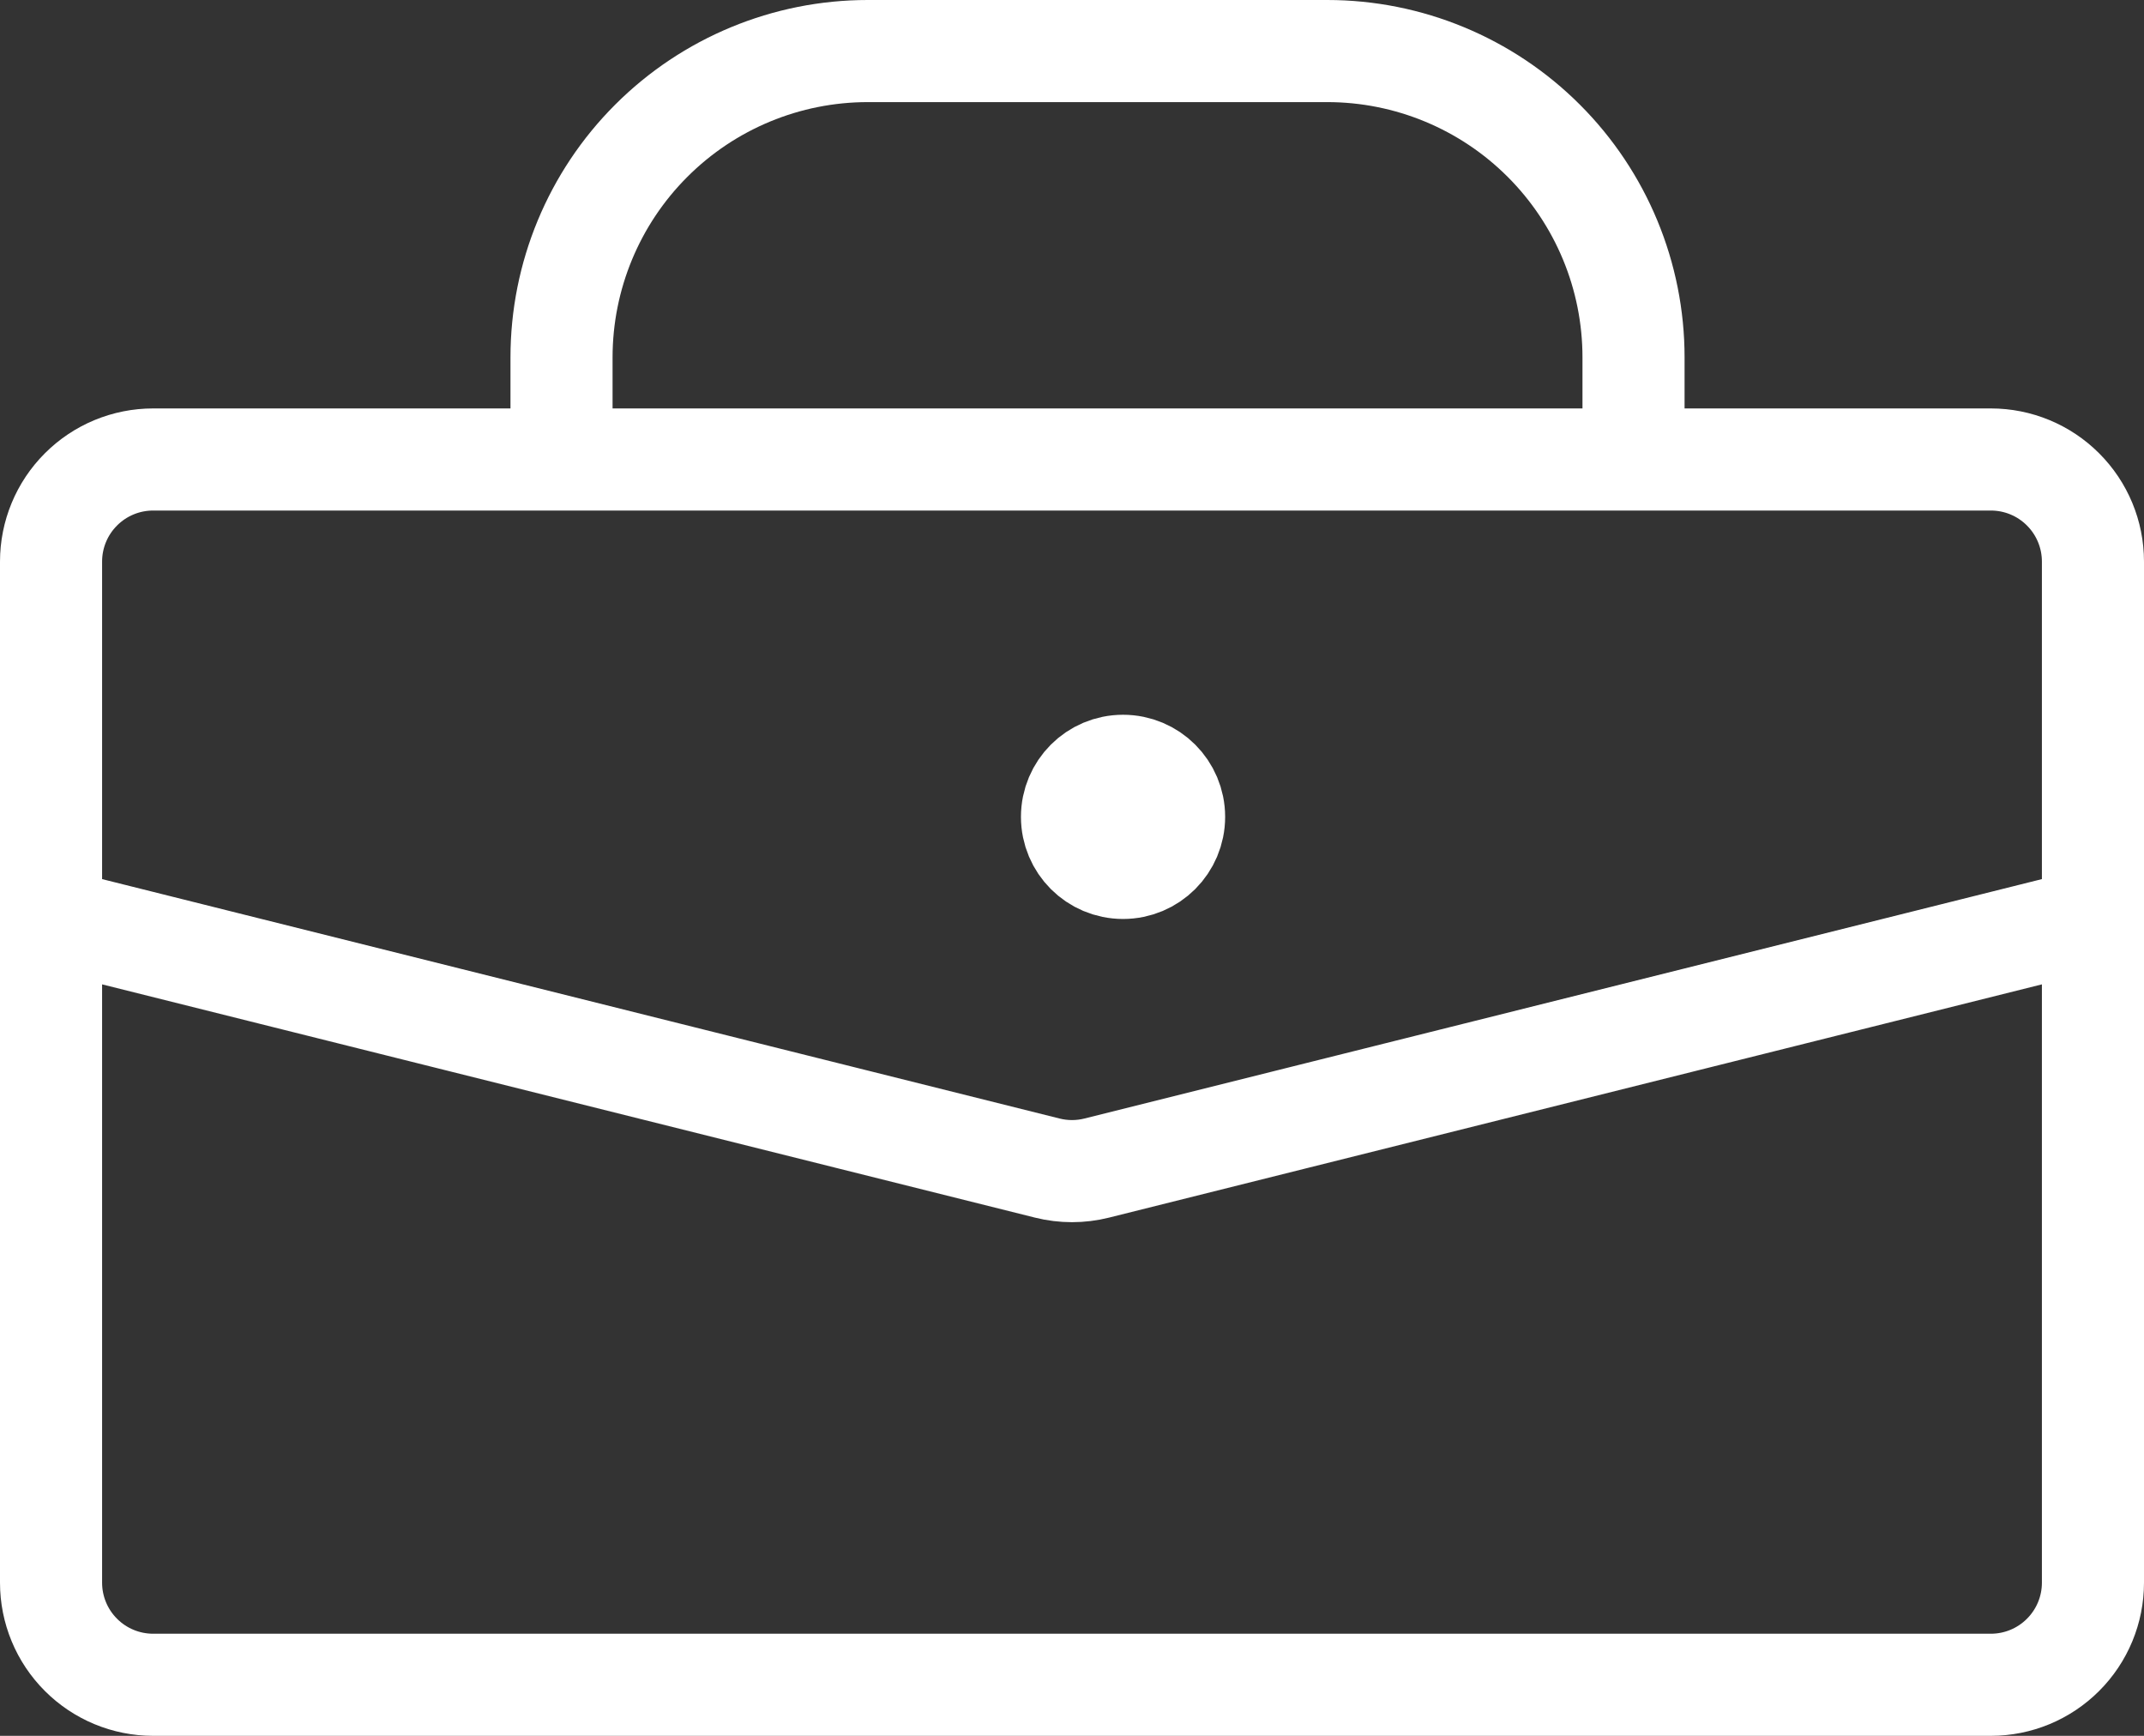 <svg width="84" height="68" viewBox="0 0 84 68" fill="none" xmlns="http://www.w3.org/2000/svg">
<rect x="0" y="0" width="84" height="68" fill="#333333" stroke="none"/>
<path d="M82 40V22C82 20.939 81.579 19.922 80.828 19.172C80.078 18.421 79.061 18 78 18H6C4.939 18 3.922 18.421 3.172 19.172C2.421 19.922 2 20.939 2 22V40M46 32C46 33.105 45.105 34 44 34C42.895 34 42 33.105 42 32C42 30.895 42.895 30 44 30C45.105 30 46 30.895 46 32ZM22 14C22 10.817 23.264 7.765 25.515 5.515C27.765 3.264 30.817 2 34 2H52C55.183 2 58.235 3.264 60.485 5.515C62.736 7.765 64 10.817 64 14V18H22V14ZM2 36L41.03 45.758C41.666 45.918 42.334 45.918 42.97 45.758L82 36V62C82 63.061 81.579 64.078 80.828 64.828C80.078 65.579 79.061 66 78 66H6C4.939 66 3.922 65.579 3.172 64.828C2.421 64.078 2 63.061 2 62V36Z" stroke="white" stroke-width="4" stroke-linecap="round" stroke-linejoin="round"/>
</svg>
